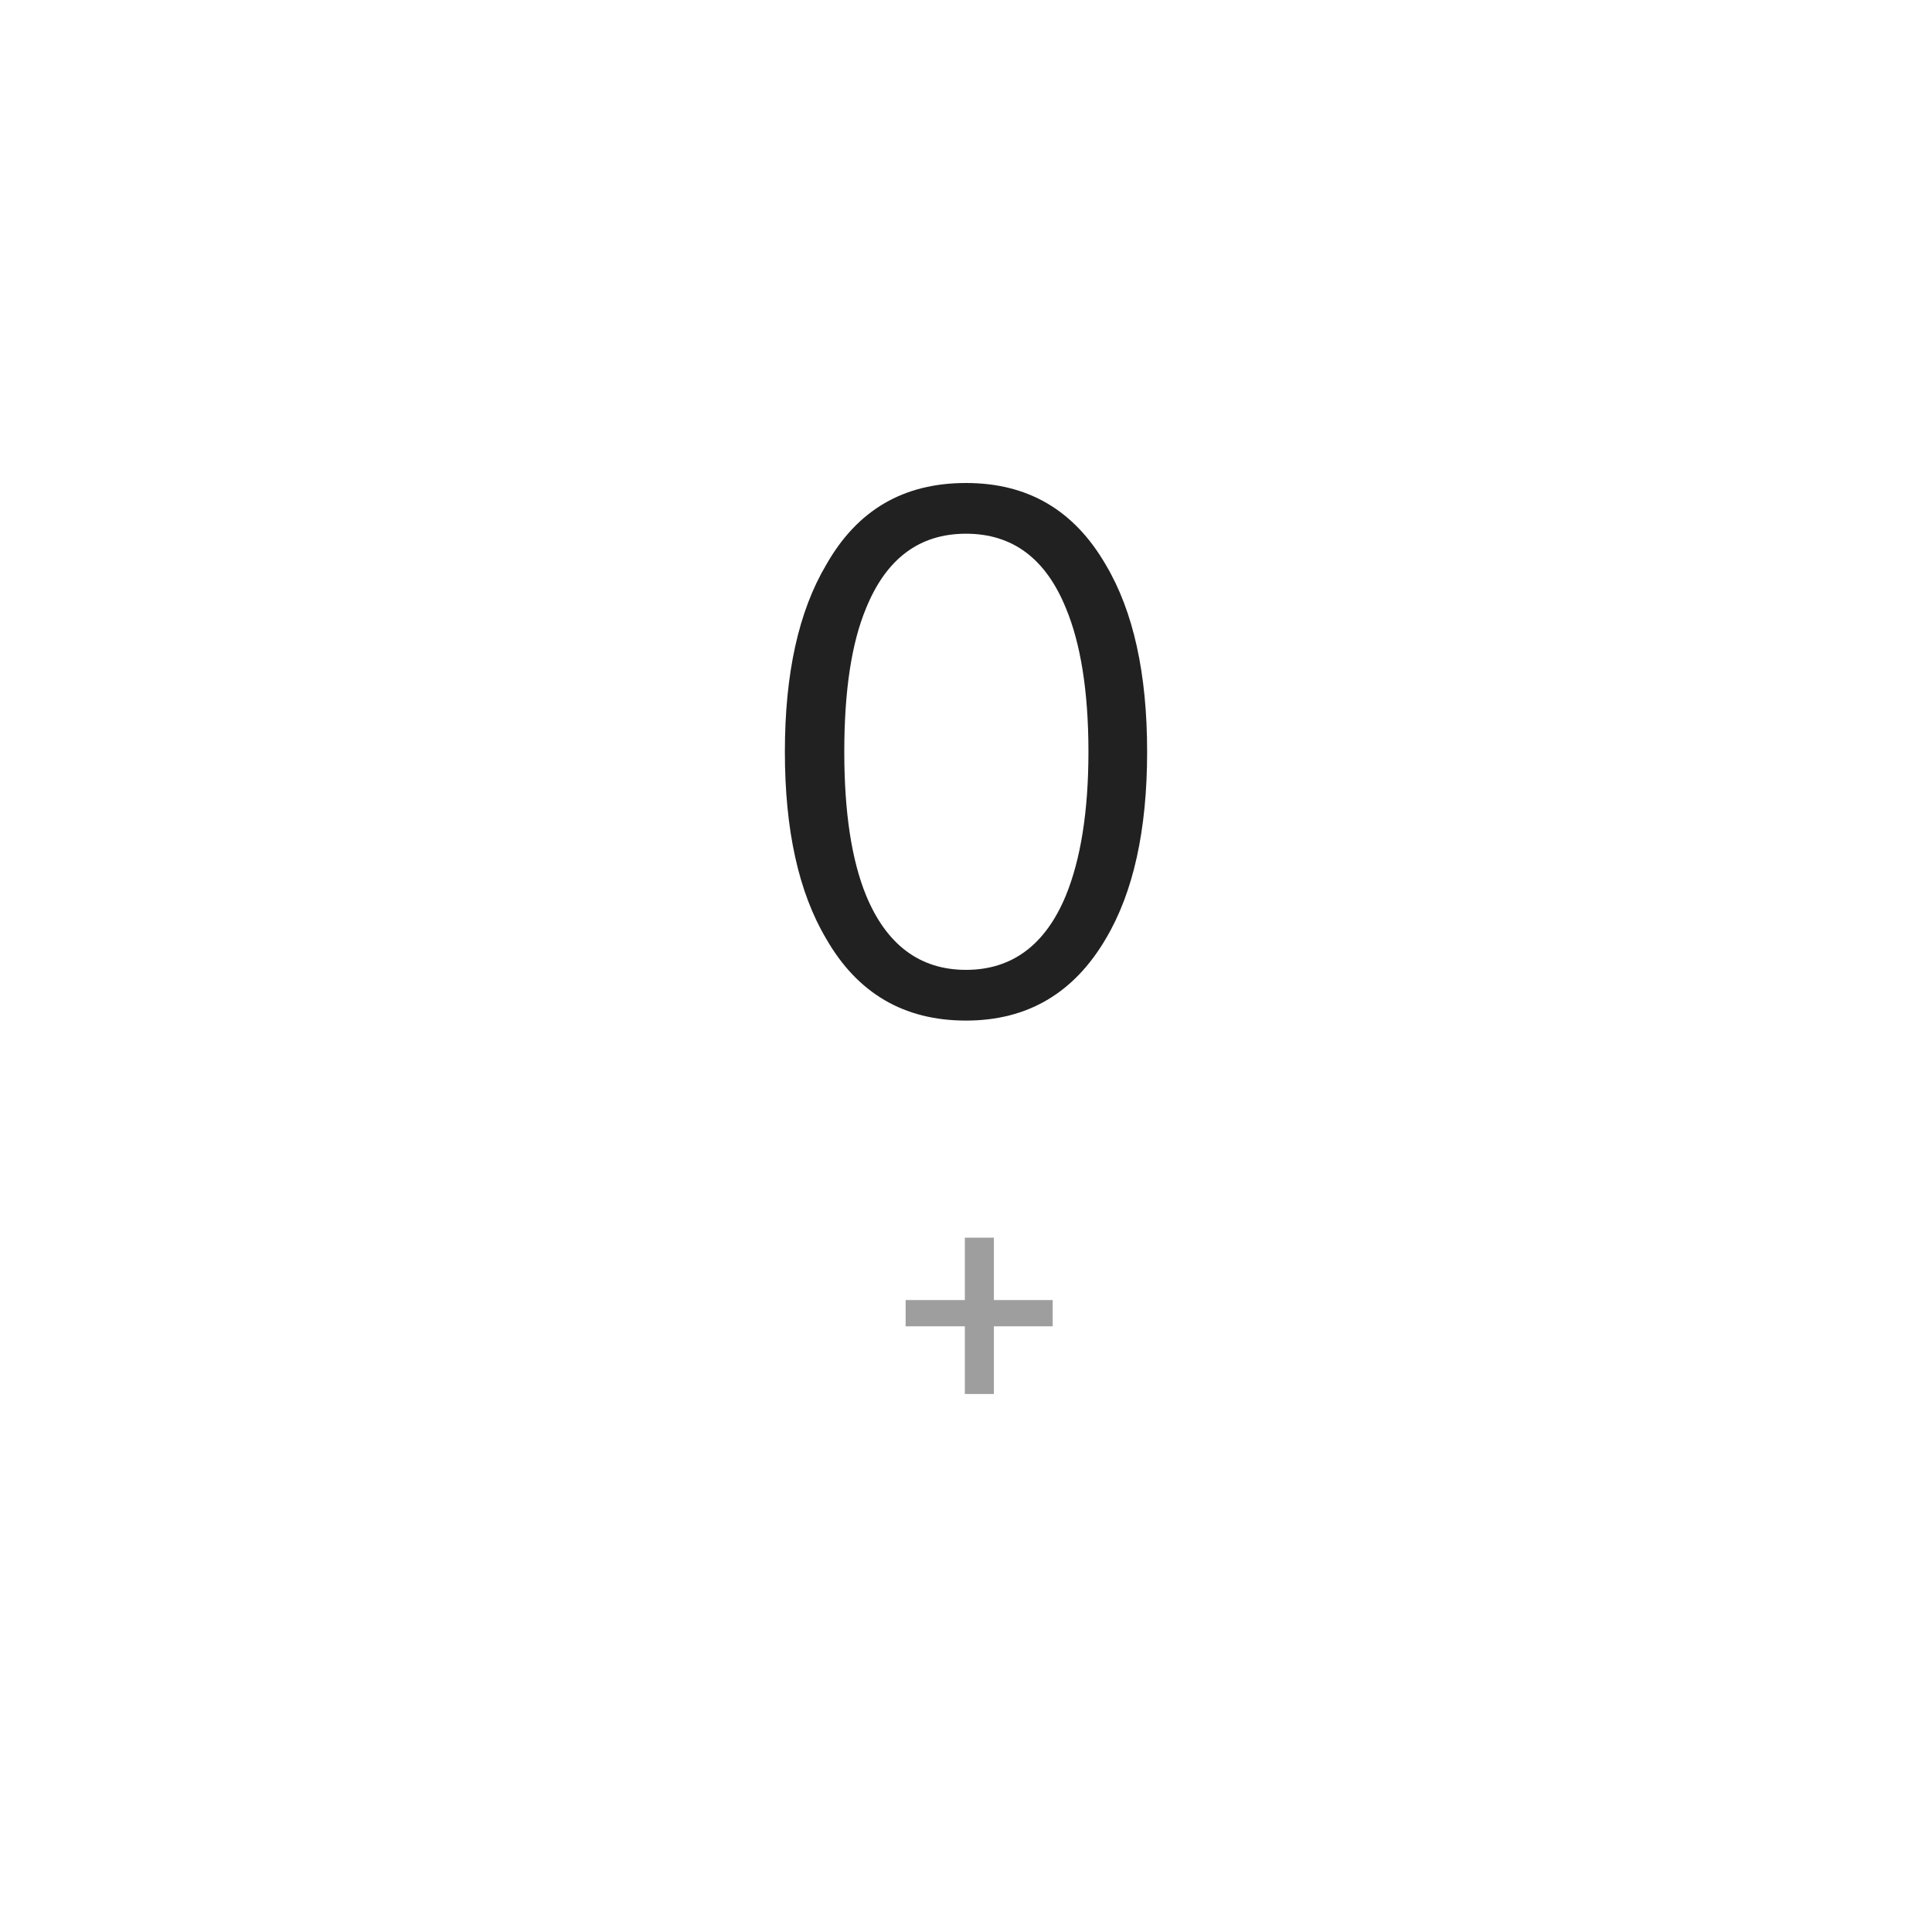 <?xml version="1.0" encoding="UTF-8"?>
<svg   viewBox="0 0 32 32" version="1.1" xmlns="http://www.w3.org/2000/svg" xmlns:xlink="http://www.w3.org/1999/xlink">
<title>0</title>
<path fill="#212121" style="fill: #212121" d="M16 8c1.020 0 1.788 0.444 2.316 1.356 0.456 0.768 0.684 1.8 0.684 3.096s-0.228 2.328-0.684 3.096c-0.528 0.9-1.296 1.356-2.316 1.356-1.032 0-1.8-0.456-2.316-1.356-0.456-0.768-0.684-1.8-0.684-3.096s0.228-2.328 0.684-3.096c0.516-0.912 1.284-1.356 2.316-1.356zM16 8.84c-0.768 0-1.32 0.408-1.656 1.236-0.24 0.576-0.36 1.368-0.36 2.376 0 0.996 0.12 1.788 0.36 2.376 0.336 0.816 0.888 1.236 1.656 1.236s1.32-0.42 1.656-1.236c0.24-0.588 0.372-1.38 0.372-2.376 0-1.008-0.132-1.8-0.372-2.376-0.336-0.828-0.888-1.236-1.656-1.236z"></path>
<path fill="#9e9e9e" style="fill: #9e9e9e" d="M16.462 21.533h0.974v0.435h-0.974v1.121h-0.481v-1.121h-0.981v-0.435h0.981v-1.033h0.481z"></path>
</svg>
